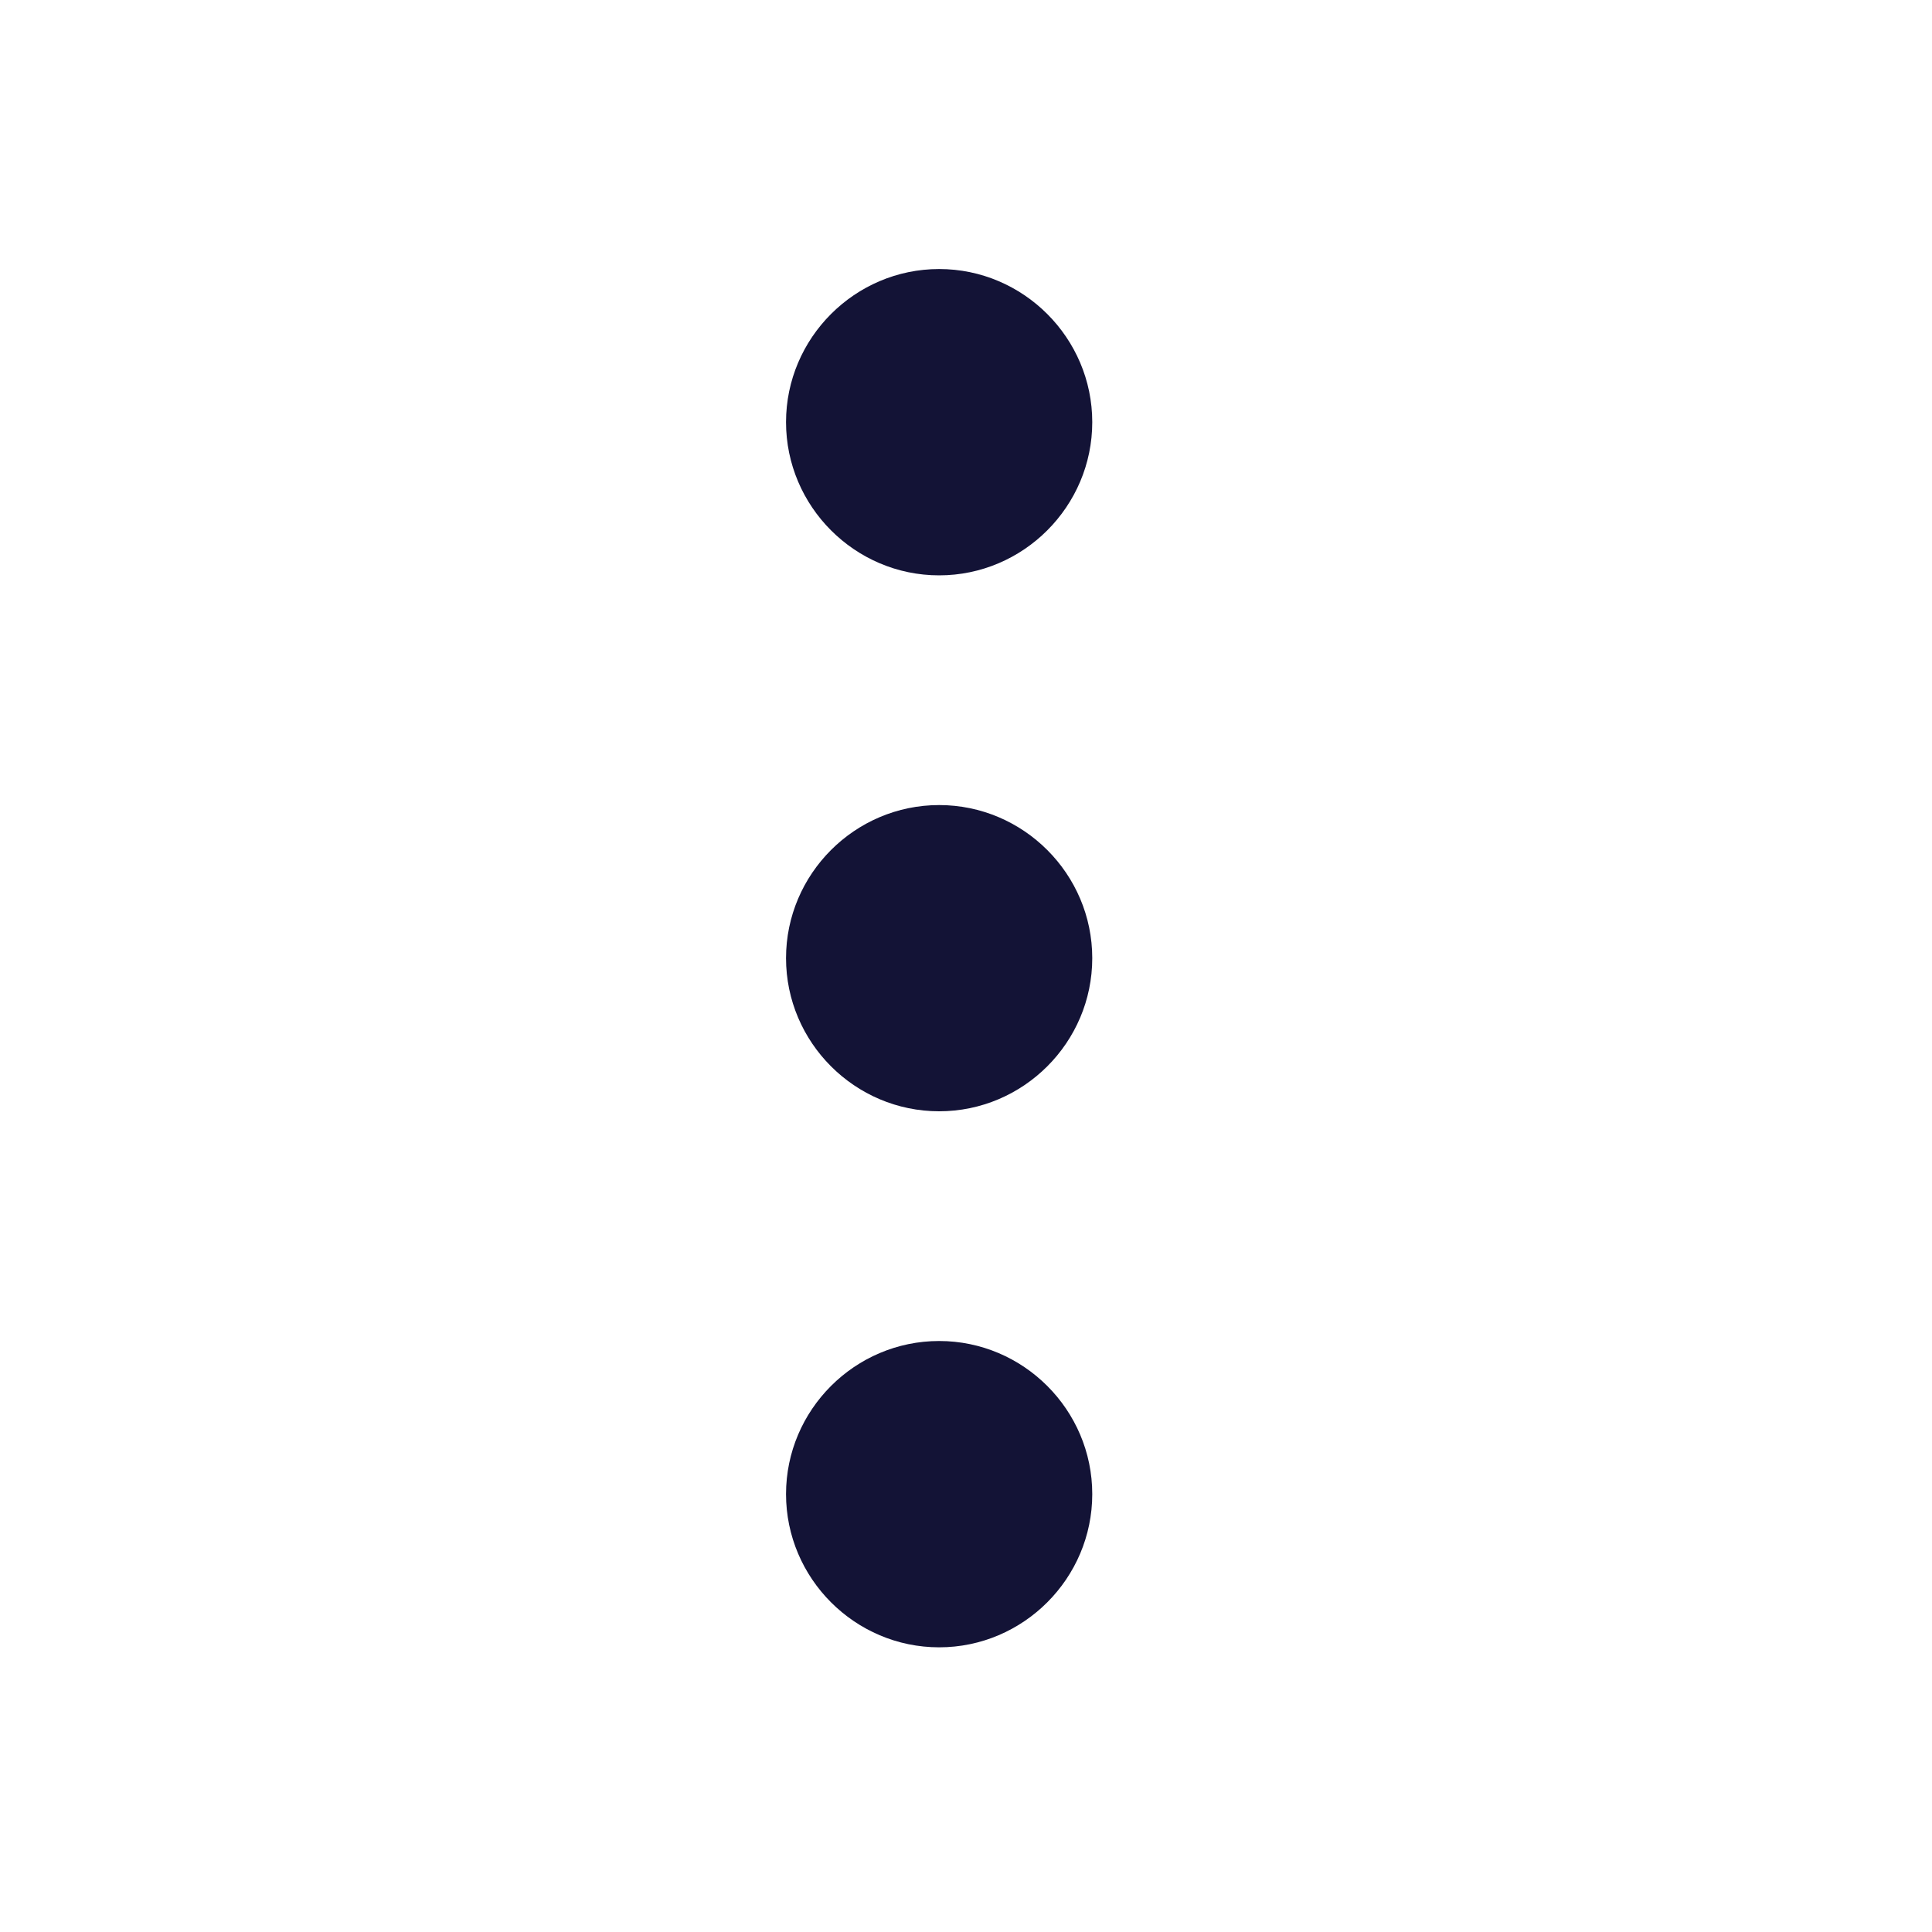 <svg width="20" height="20" viewBox="0 0 20 20" fill="none" xmlns="http://www.w3.org/2000/svg">
<path fill-rule="evenodd" clip-rule="evenodd" d="M9.722 5.956C10.594 5.956 11.307 5.242 11.307 4.37C11.307 3.499 10.594 2.785 9.722 2.785C8.85 2.785 8.137 3.499 8.137 4.37C8.137 5.242 8.85 5.956 9.722 5.956ZM11.307 9.919C11.307 10.791 10.594 11.504 9.722 11.504C8.85 11.504 8.137 10.791 8.137 9.919C8.137 9.047 8.85 8.334 9.722 8.334C10.594 8.334 11.307 9.047 11.307 9.919ZM8.137 15.467C8.137 14.595 8.85 13.882 9.722 13.882C10.594 13.882 11.307 14.595 11.307 15.467C11.307 16.339 10.594 17.053 9.722 17.053C8.85 17.053 8.137 16.339 8.137 15.467Z" fill="#131336"/>
<mask id="mask0_87_1029" style="mask-type:luminance" maskUnits="userSpaceOnUse" x="8" y="2" width="4" height="16">
<path fill-rule="evenodd" clip-rule="evenodd" d="M9.722 5.956C10.594 5.956 11.307 5.242 11.307 4.37C11.307 3.499 10.594 2.785 9.722 2.785C8.85 2.785 8.137 3.499 8.137 4.37C8.137 5.242 8.85 5.956 9.722 5.956ZM11.307 9.919C11.307 10.791 10.594 11.504 9.722 11.504C8.85 11.504 8.137 10.791 8.137 9.919C8.137 9.047 8.85 8.334 9.722 8.334C10.594 8.334 11.307 9.047 11.307 9.919ZM8.137 15.467C8.137 14.595 8.85 13.882 9.722 13.882C10.594 13.882 11.307 14.595 11.307 15.467C11.307 16.339 10.594 17.053 9.722 17.053C8.85 17.053 8.137 16.339 8.137 15.467Z" fill="white"/>
</mask>
<g mask="url(#mask0_87_1029)">
</g>
</svg>
